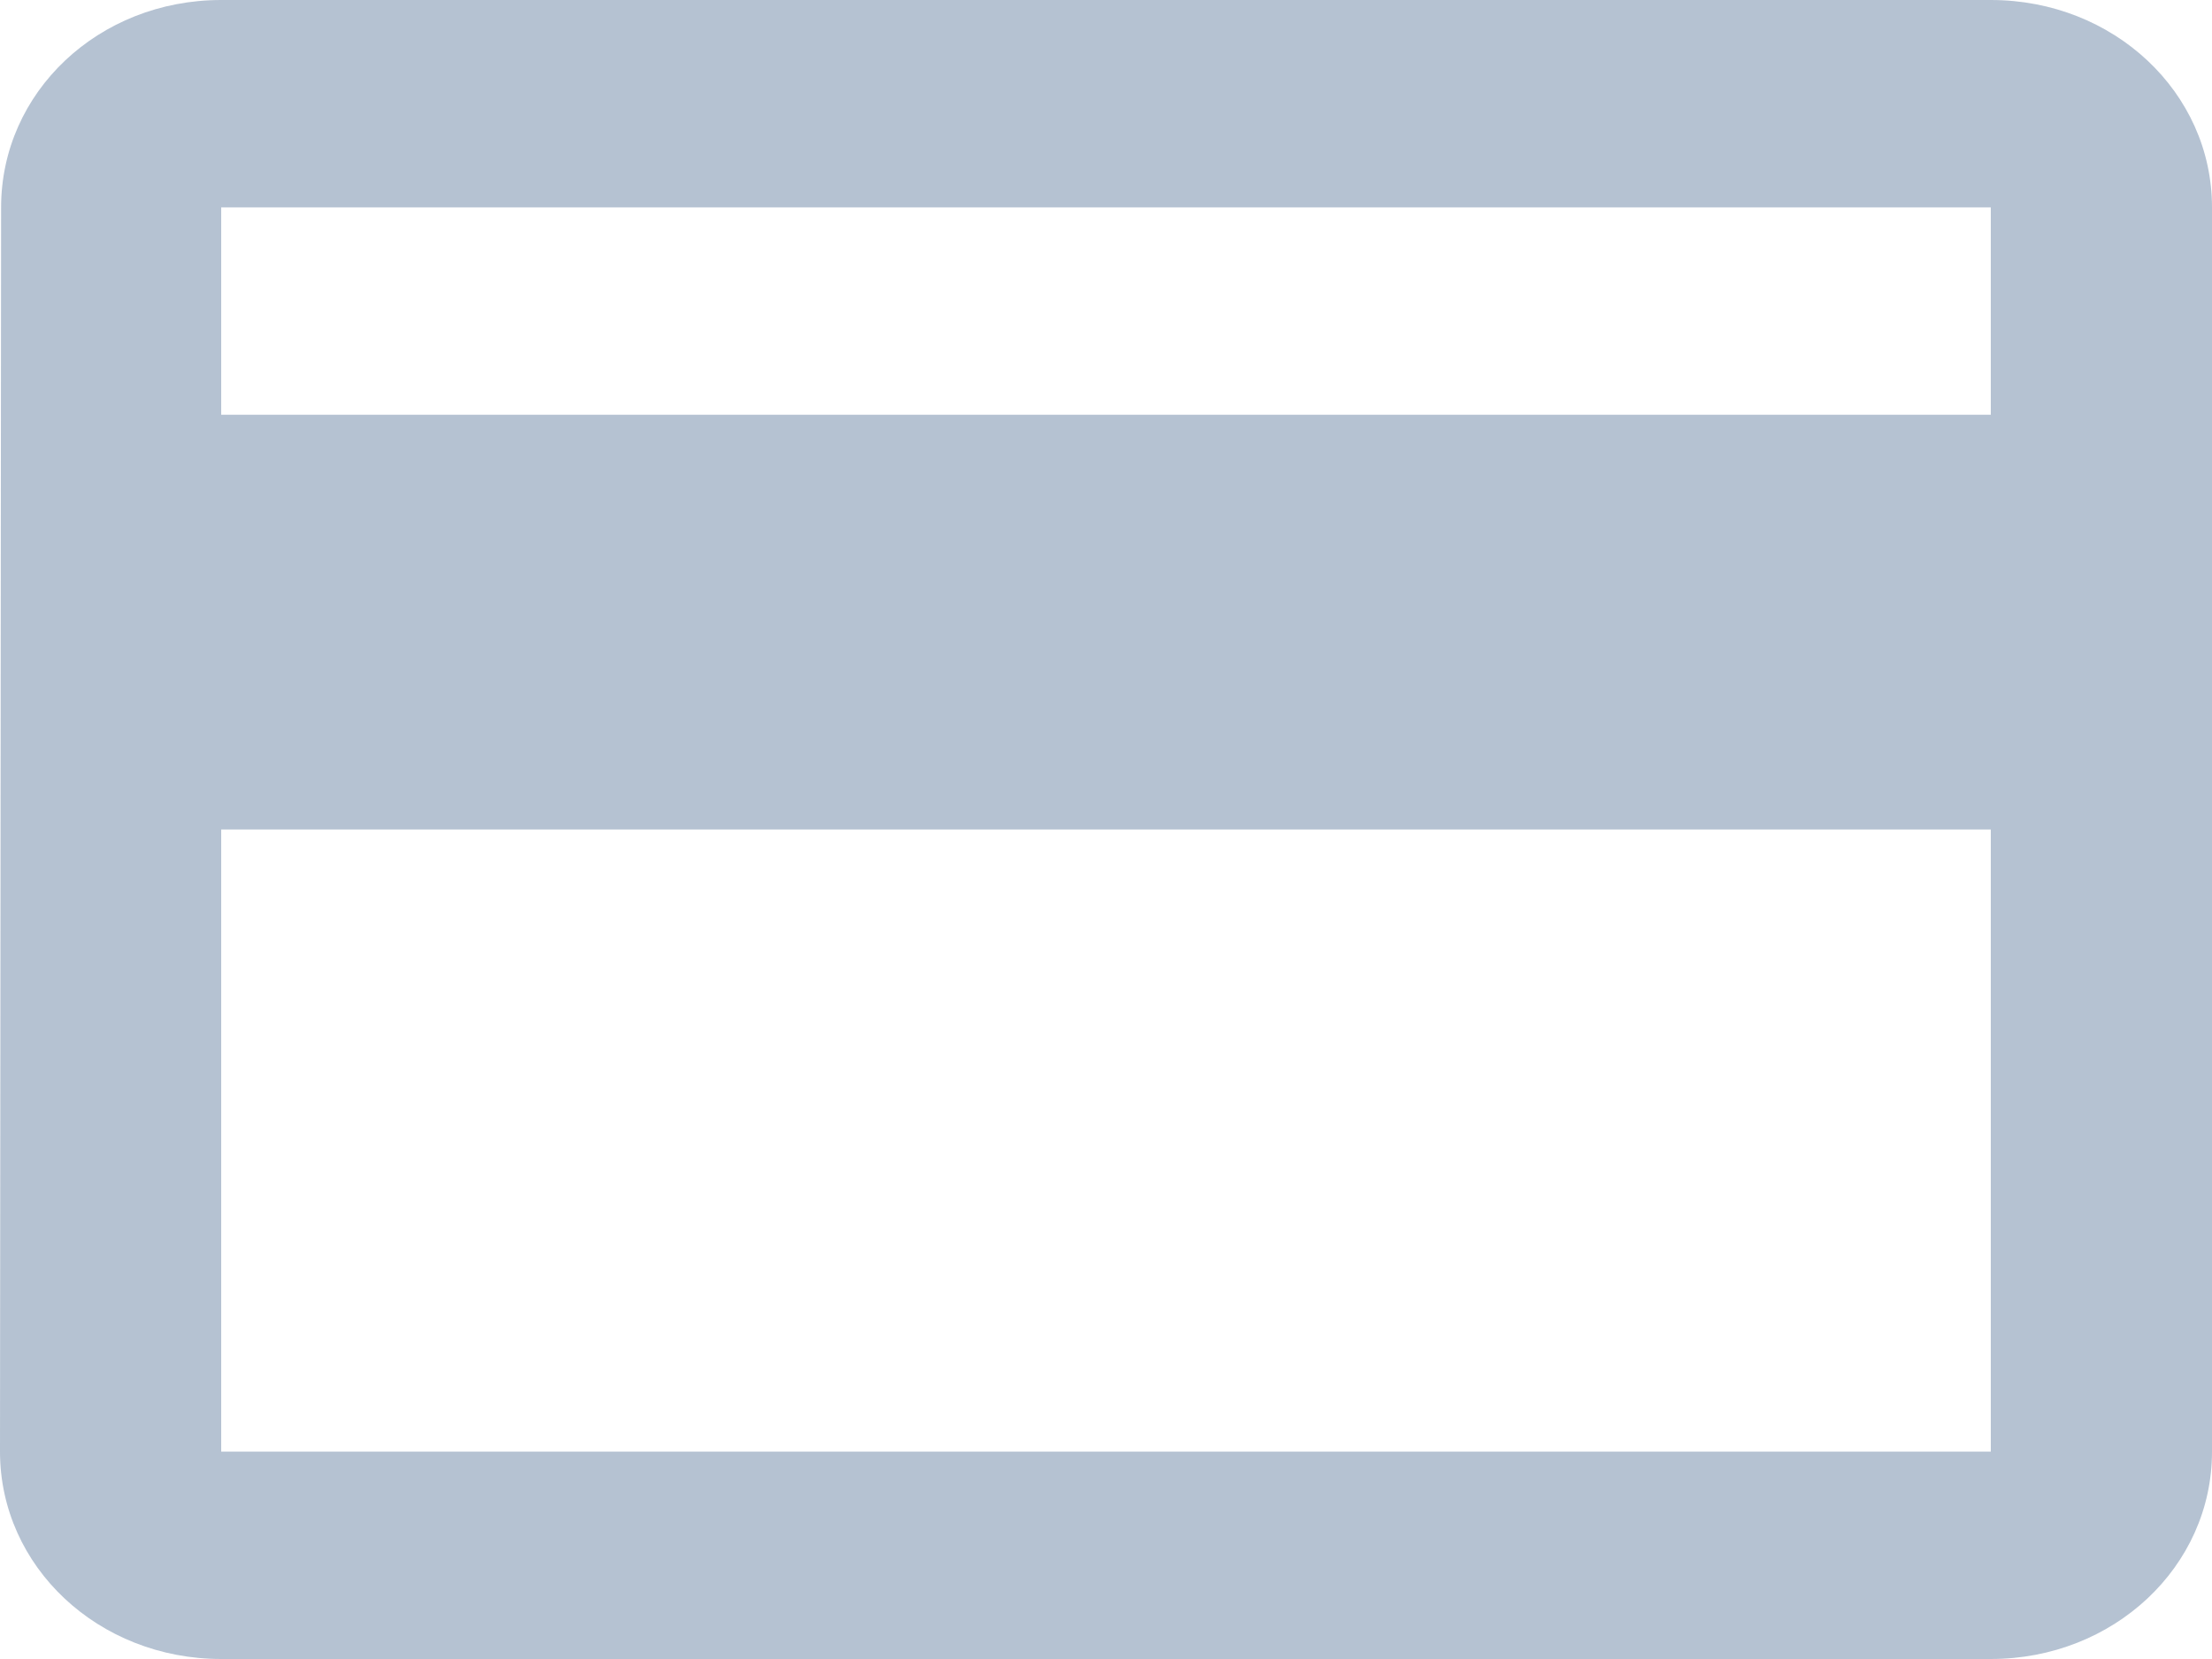 <svg width="20" height="15" viewBox="0 0 20 15" fill="none" xmlns="http://www.w3.org/2000/svg">
<path d="M18 0H2C0.89 0 0.01 0.834 0.01 1.875L0 13.125C0 14.166 0.89 15 2 15H18C19.11 15 20 14.166 20 13.125V1.875C20 0.834 19.11 0 18 0ZM18 13.125H2V7.5H18V13.125ZM18 3.75H2V1.875H18V3.75Z" fill="#013066" fill-opacity="0.29"/>
</svg>
